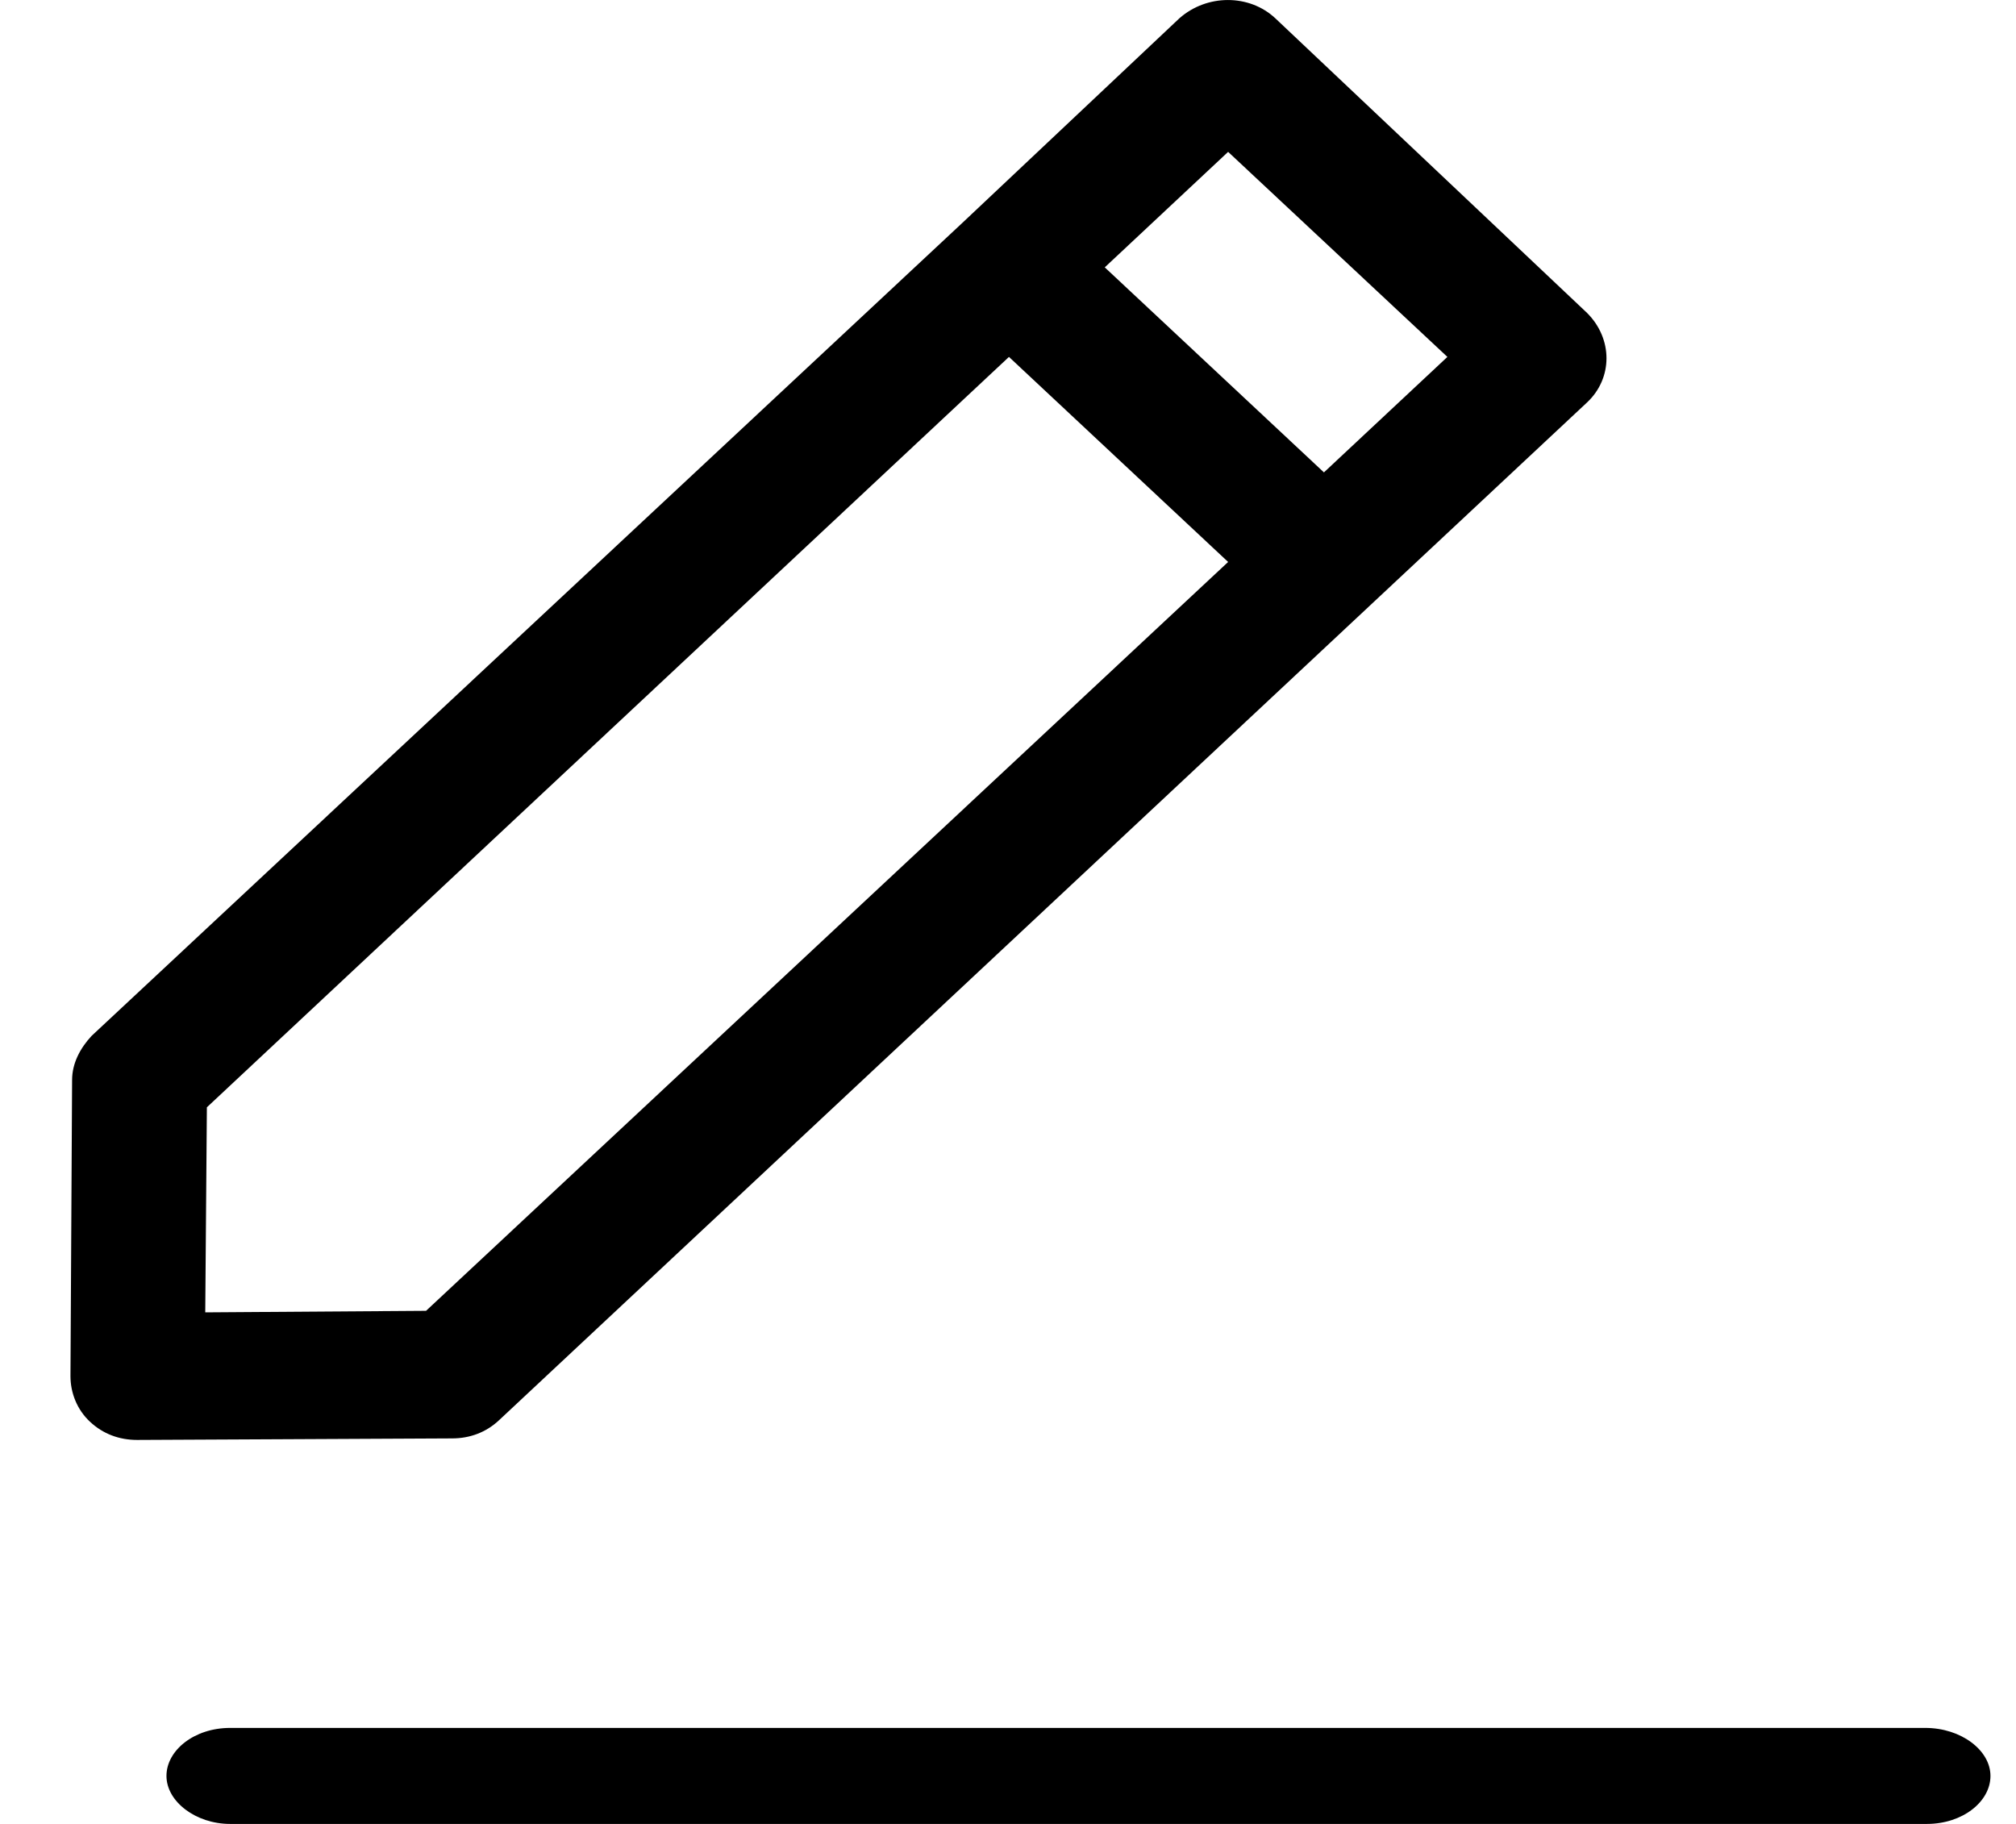 <?xml version="1.0" encoding="UTF-8"?>
<svg width="21px" height="19px" viewBox="0 0 21 19" version="1.1" xmlns="http://www.w3.org/2000/svg" xmlns:xlink="http://www.w3.org/1999/xlink">
    <!-- Generator: Sketch 62 (91390) - https://sketch.com -->
    <title>edit_1</title>
    <desc>Created with Sketch.</desc>
    <g id="Page-1" stroke="none" stroke-width="1" fill="none" fill-rule="evenodd">
        <g id="devrecipe_13_16" transform="translate(-1374, -227)" fill="#000000" fill-rule="nonzero">
            <g id="edit_1" transform="translate(1375, 227)">
                <path d="M19.056,18 L1.396,18 C1.025,18 0.734,18.232 0.734,18.5 C0.734,18.768 1.041,19 1.396,19 L19.072,19 C19.444,19 19.734,18.768 19.734,18.5 C19.734,18.232 19.427,18 19.056,18 Z" id="Shape"></path>
                <path d="M-0.249,11.25 L-0.266,14.335 C-0.266,14.509 -0.198,14.684 -0.063,14.81 C0.072,14.937 0.242,15 0.428,15 L3.709,14.984 C3.895,14.984 4.064,14.921 4.199,14.794 L15.531,4.193 C15.802,3.94 15.802,3.528 15.531,3.259 L12.284,0.19 C12.013,-0.063 11.573,-0.063 11.286,0.19 L9.02,2.326 L-0.046,10.791 C-0.164,10.918 -0.249,11.076 -0.249,11.25 Z M11.793,1.582 L14.077,3.718 L12.791,4.921 L10.508,2.785 L11.793,1.582 Z M1.155,11.535 L9.51,3.718 L11.793,5.854 L3.438,13.655 L1.138,13.671 L1.155,11.535 Z" id="Shape"></path>
            </g>
        </g>
    </g>
</svg>